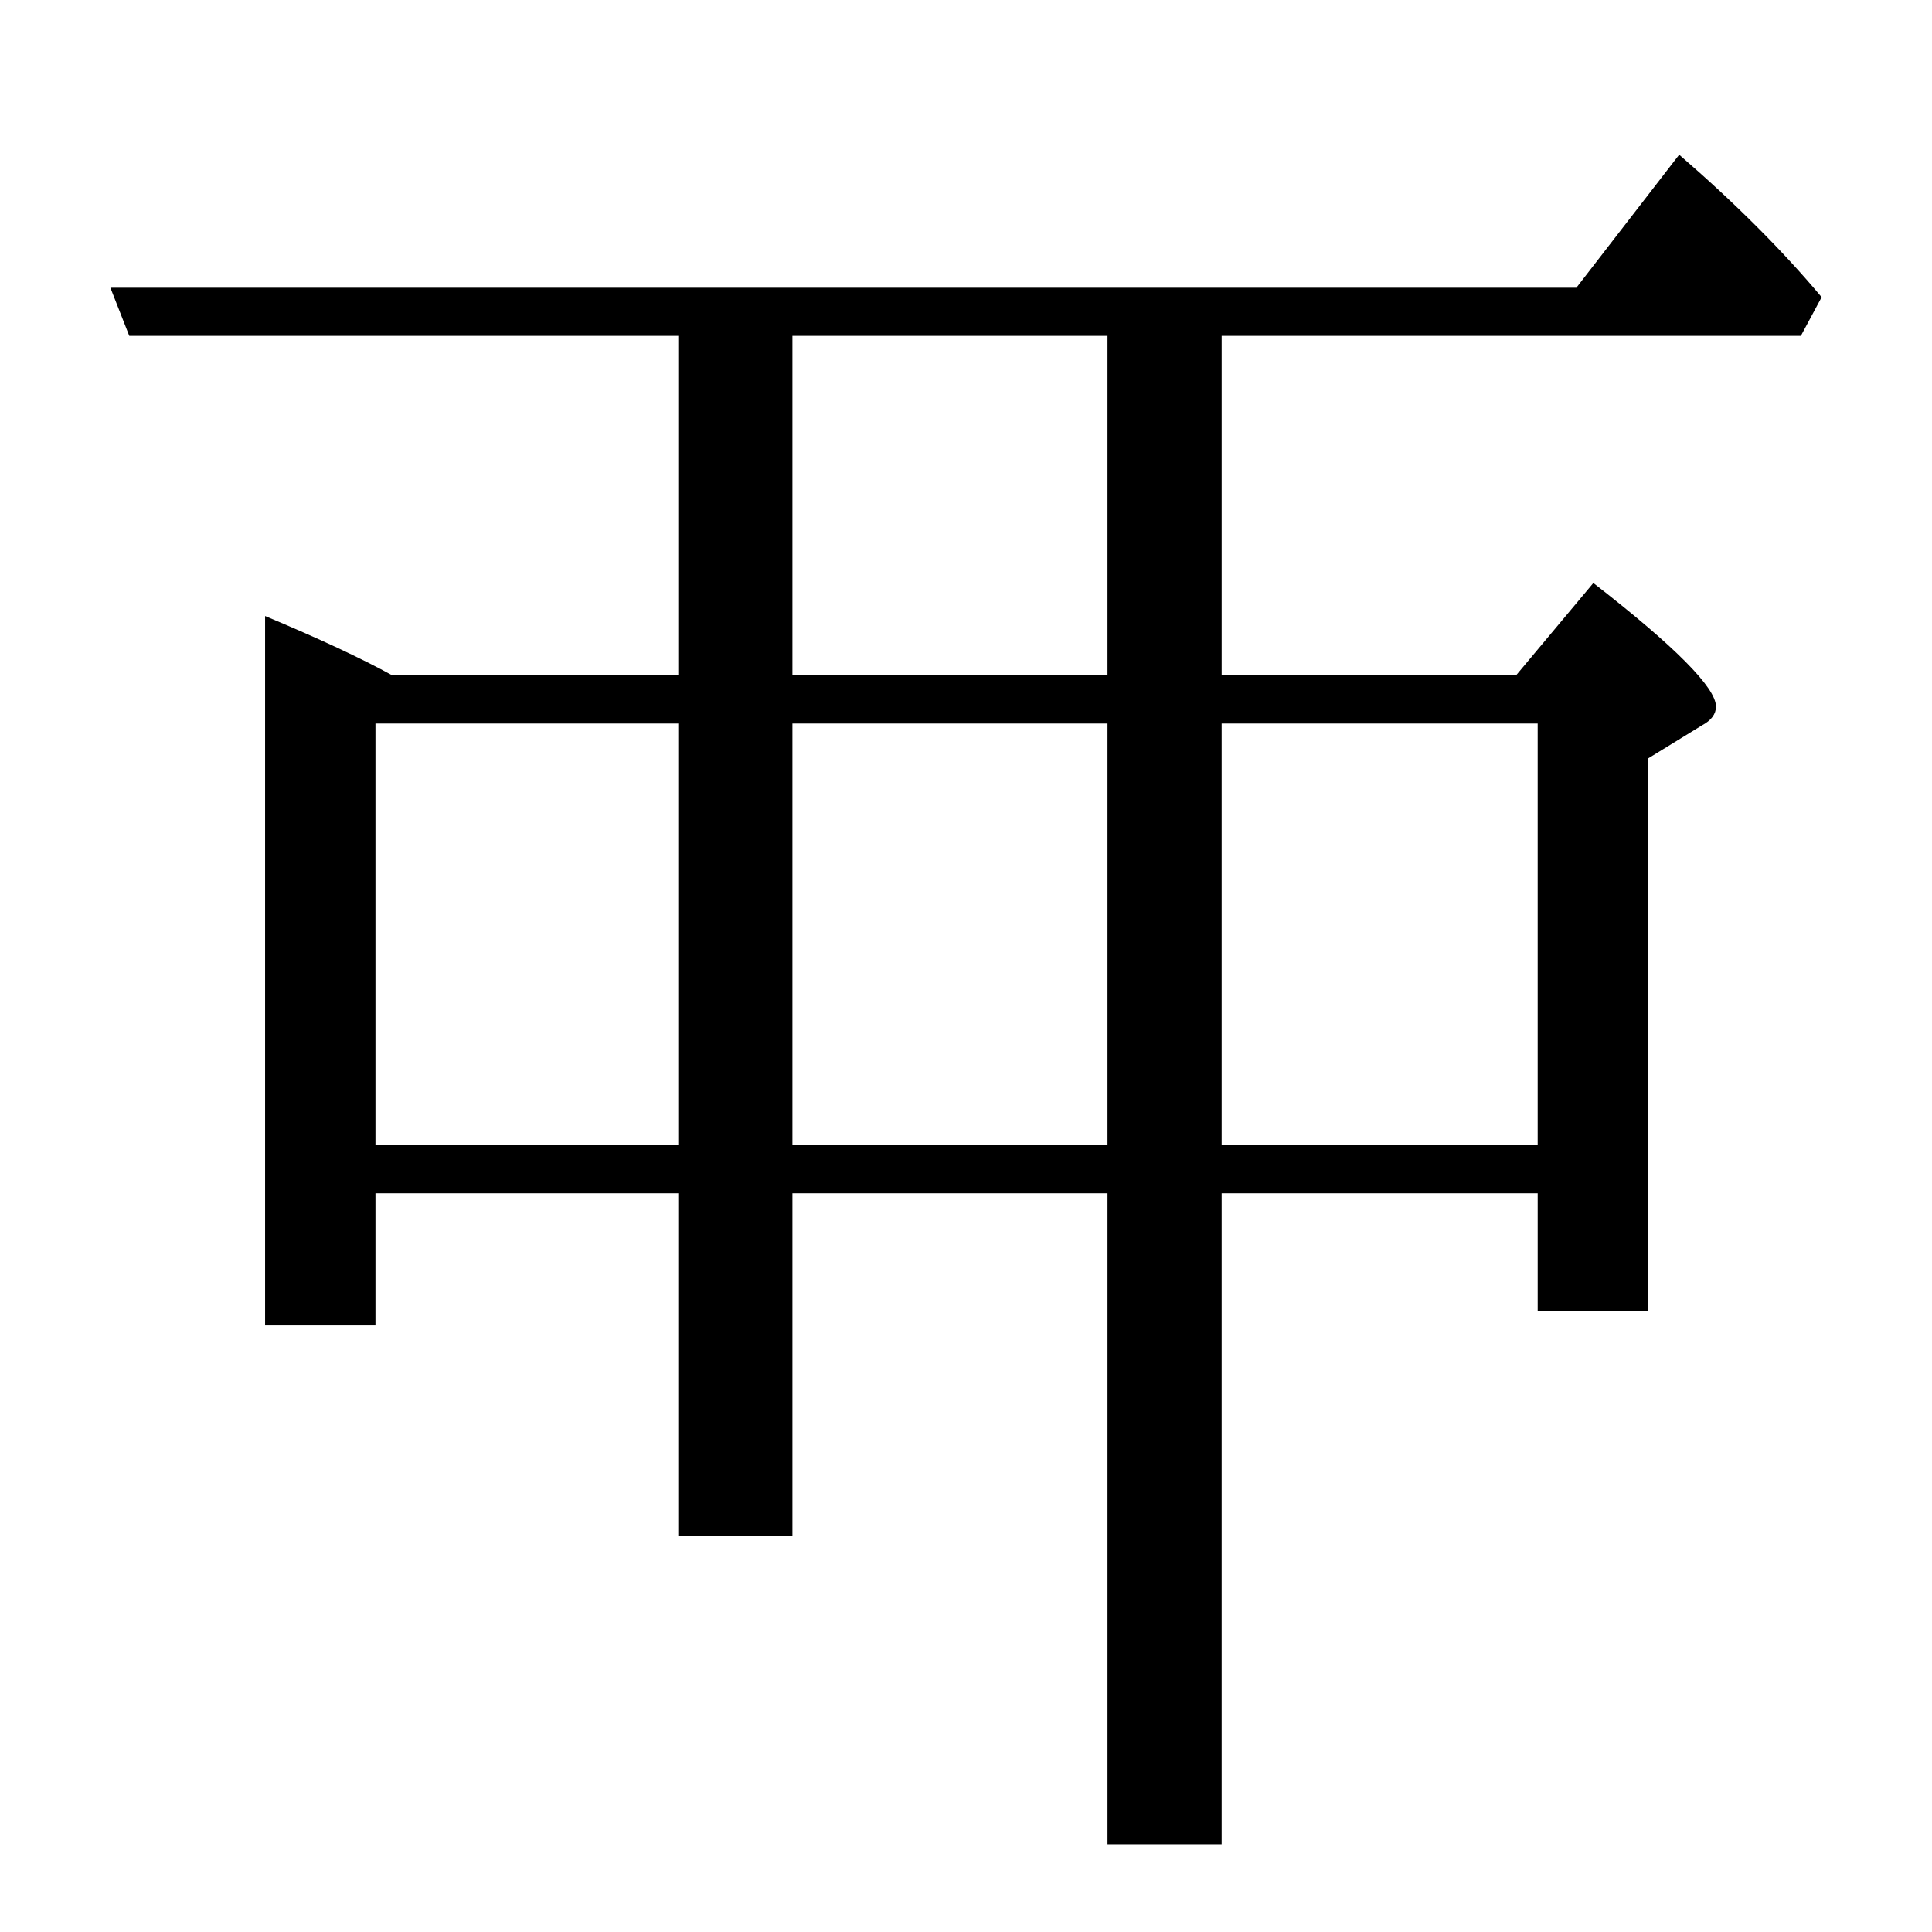 <?xml version="1.0" standalone="no"?>
<!DOCTYPE svg PUBLIC "-//W3C//DTD SVG 1.1//EN" "http://www.w3.org/Graphics/SVG/1.1/DTD/svg11.dtd" >
<svg xmlns="http://www.w3.org/2000/svg" xmlns:xlink="http://www.w3.org/1999/xlink" version="1.1" viewBox="0 -246 2048 2048">
  <g transform="matrix(1 0 0 -1 0 1802)">
   <path fill="currentColor"
d="M1295 783v-690h-121v690h-334v-363h-121v363h-321v-140h-117v752q86 -36 135 -63h303v360h-582l-20 51h1554l109 141q89 -77 151 -151l-22 -41h-614v-360h312l82 98q130 -101 130 -131q0 -12 -15 -20l-57 -35v-586h-117v125h-335zM1295 834h335v447h-335v-447zM1174 834
v447h-334v-447h334zM719 834v447h-321v-447h321zM840 1332h334v360h-334v-360z" />
  </g>

</svg>
